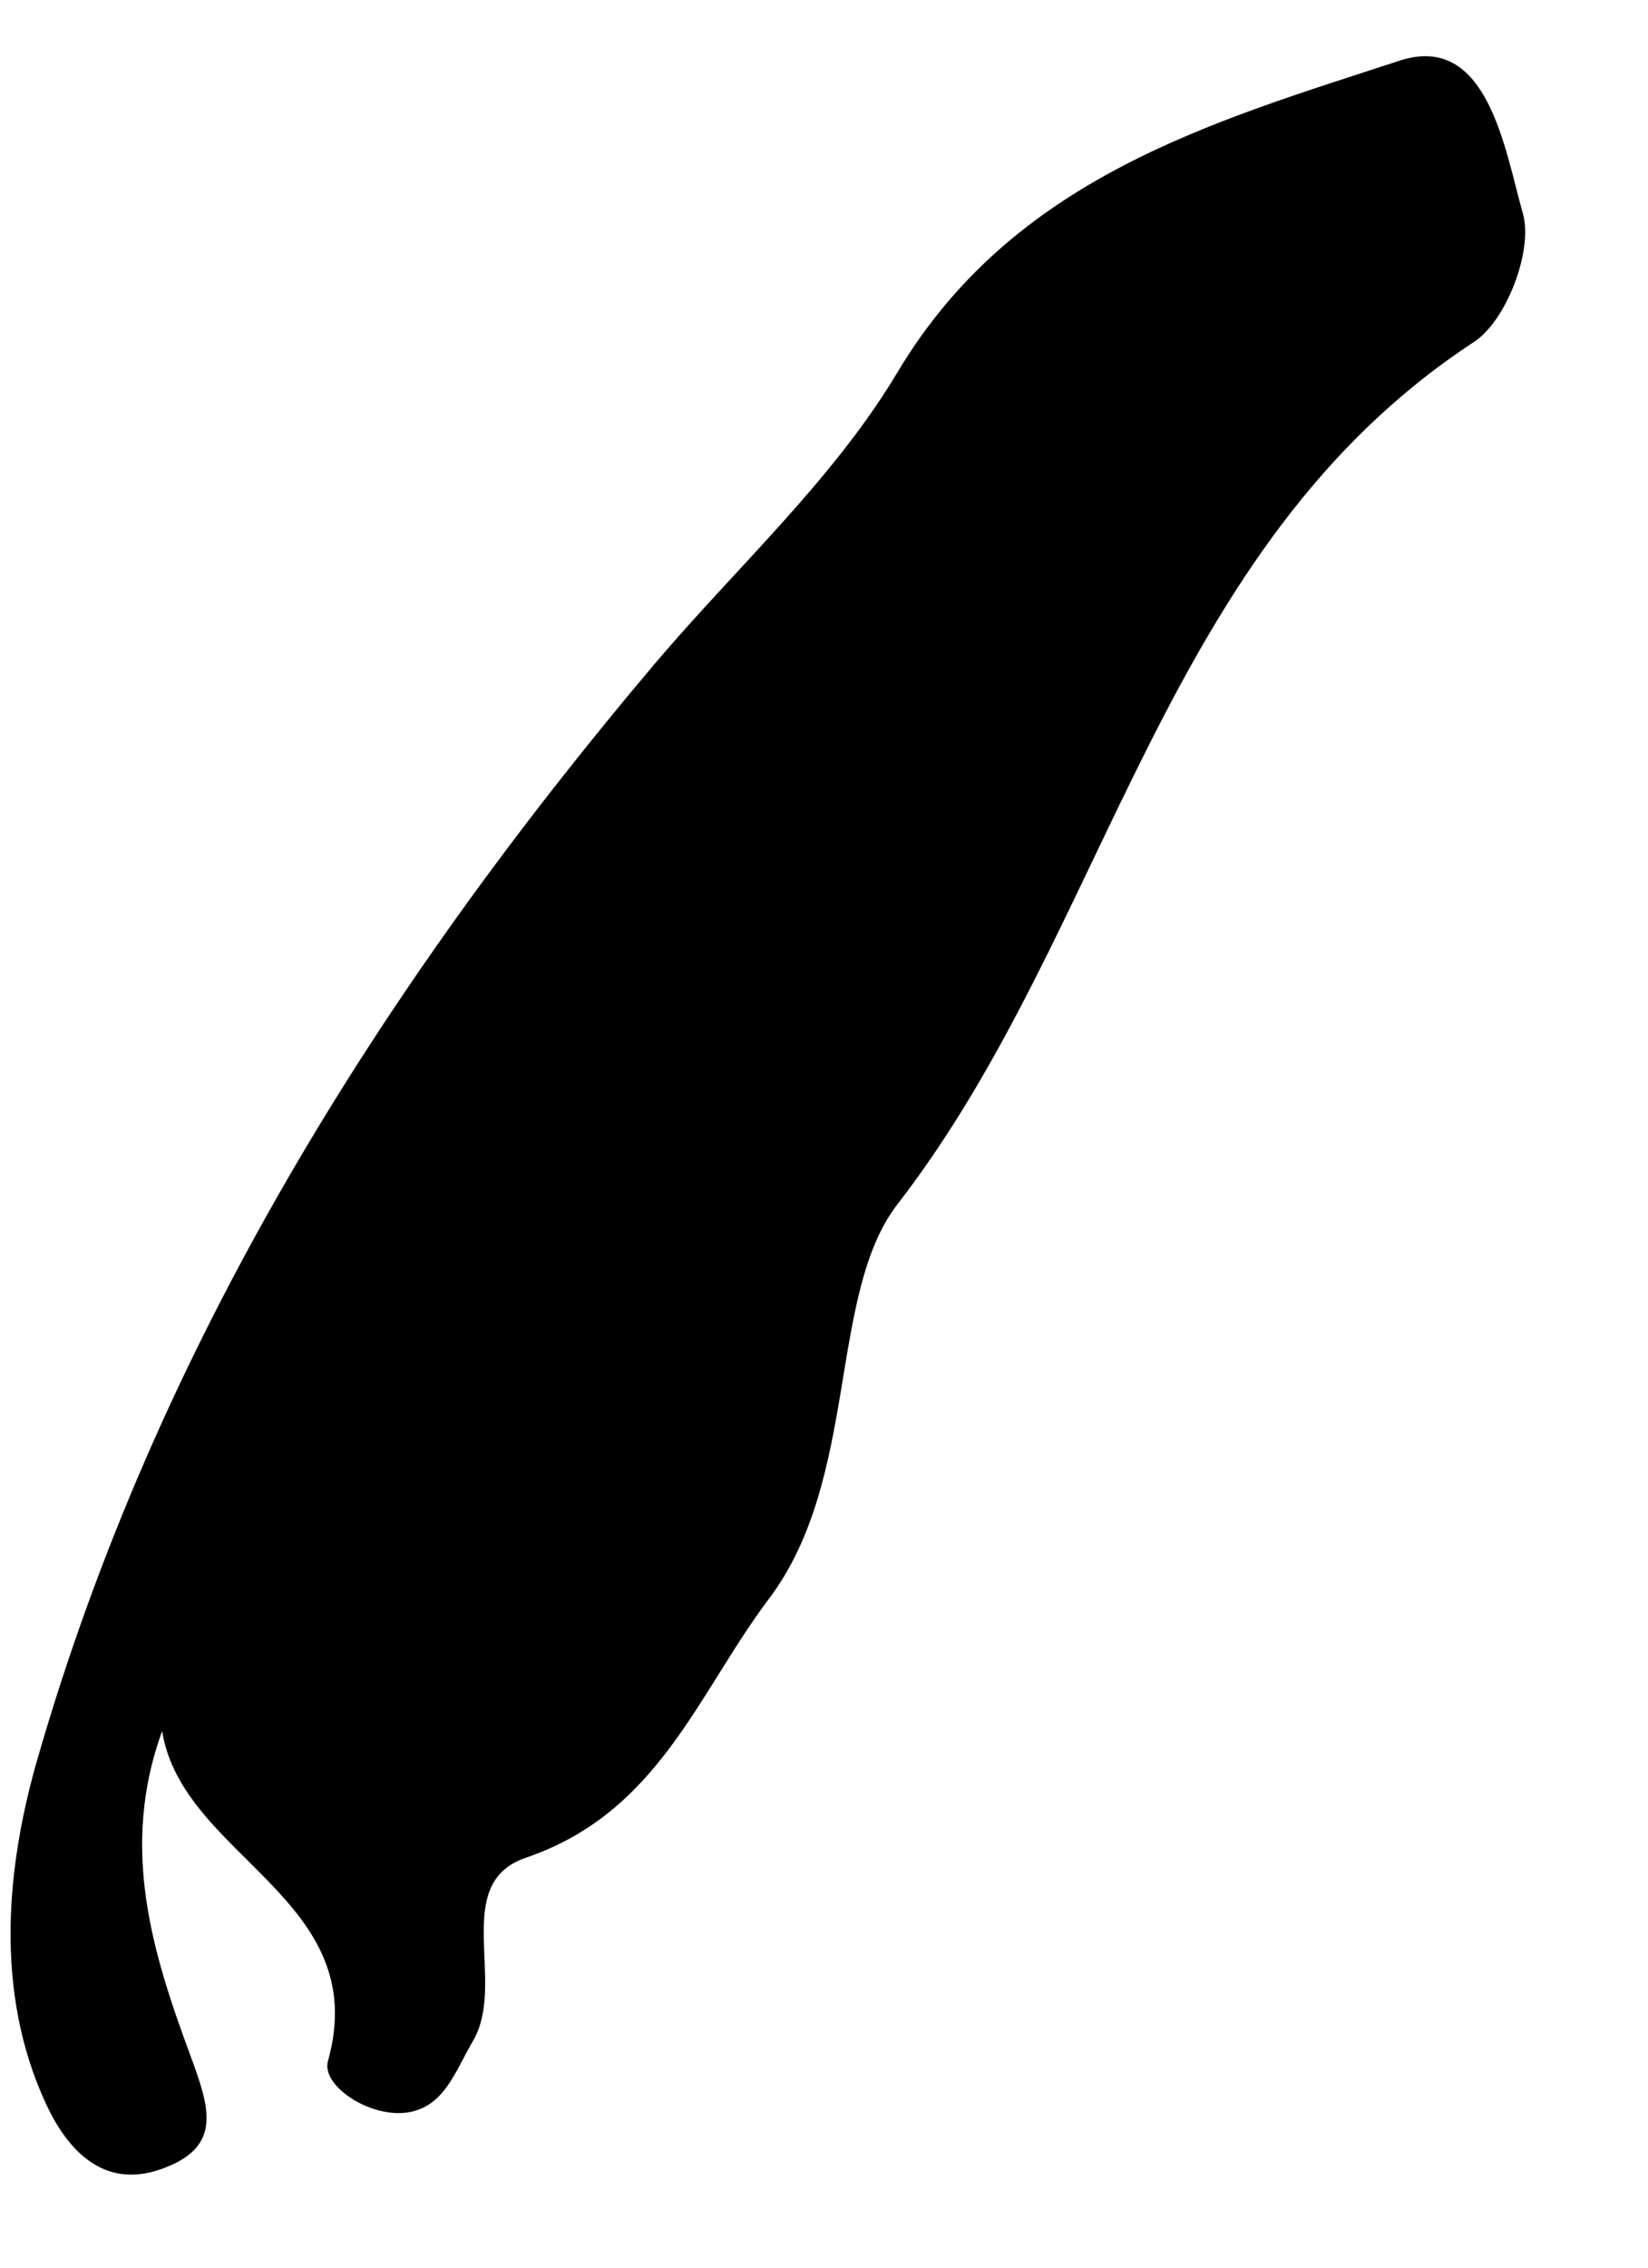 <svg width="8" height="11" viewBox="0 0 8 11" fill="none" xmlns="http://www.w3.org/2000/svg">
<path fill-rule="evenodd" clip-rule="evenodd" d="M0.787 8.397C0.581 8.962 0.74 9.472 0.921 9.962C1.016 10.22 1.088 10.416 0.779 10.523C0.497 10.621 0.324 10.422 0.224 10.207C-0.031 9.659 0.032 9.048 0.184 8.525C0.761 6.53 1.844 4.798 3.179 3.219C3.576 2.751 4.045 2.327 4.356 1.807C4.92 0.862 5.88 0.593 6.795 0.294C7.223 0.155 7.305 0.728 7.393 1.037C7.443 1.214 7.313 1.556 7.155 1.659C5.634 2.654 5.389 4.508 4.357 5.841C4.017 6.281 4.173 7.172 3.733 7.755C3.386 8.215 3.199 8.791 2.554 9.011C2.182 9.137 2.464 9.617 2.295 9.902C2.209 10.048 2.156 10.224 1.972 10.248C1.789 10.271 1.559 10.115 1.592 9.998C1.813 9.211 0.885 9.011 0.787 8.397Z" fill="black"/>
</svg>
